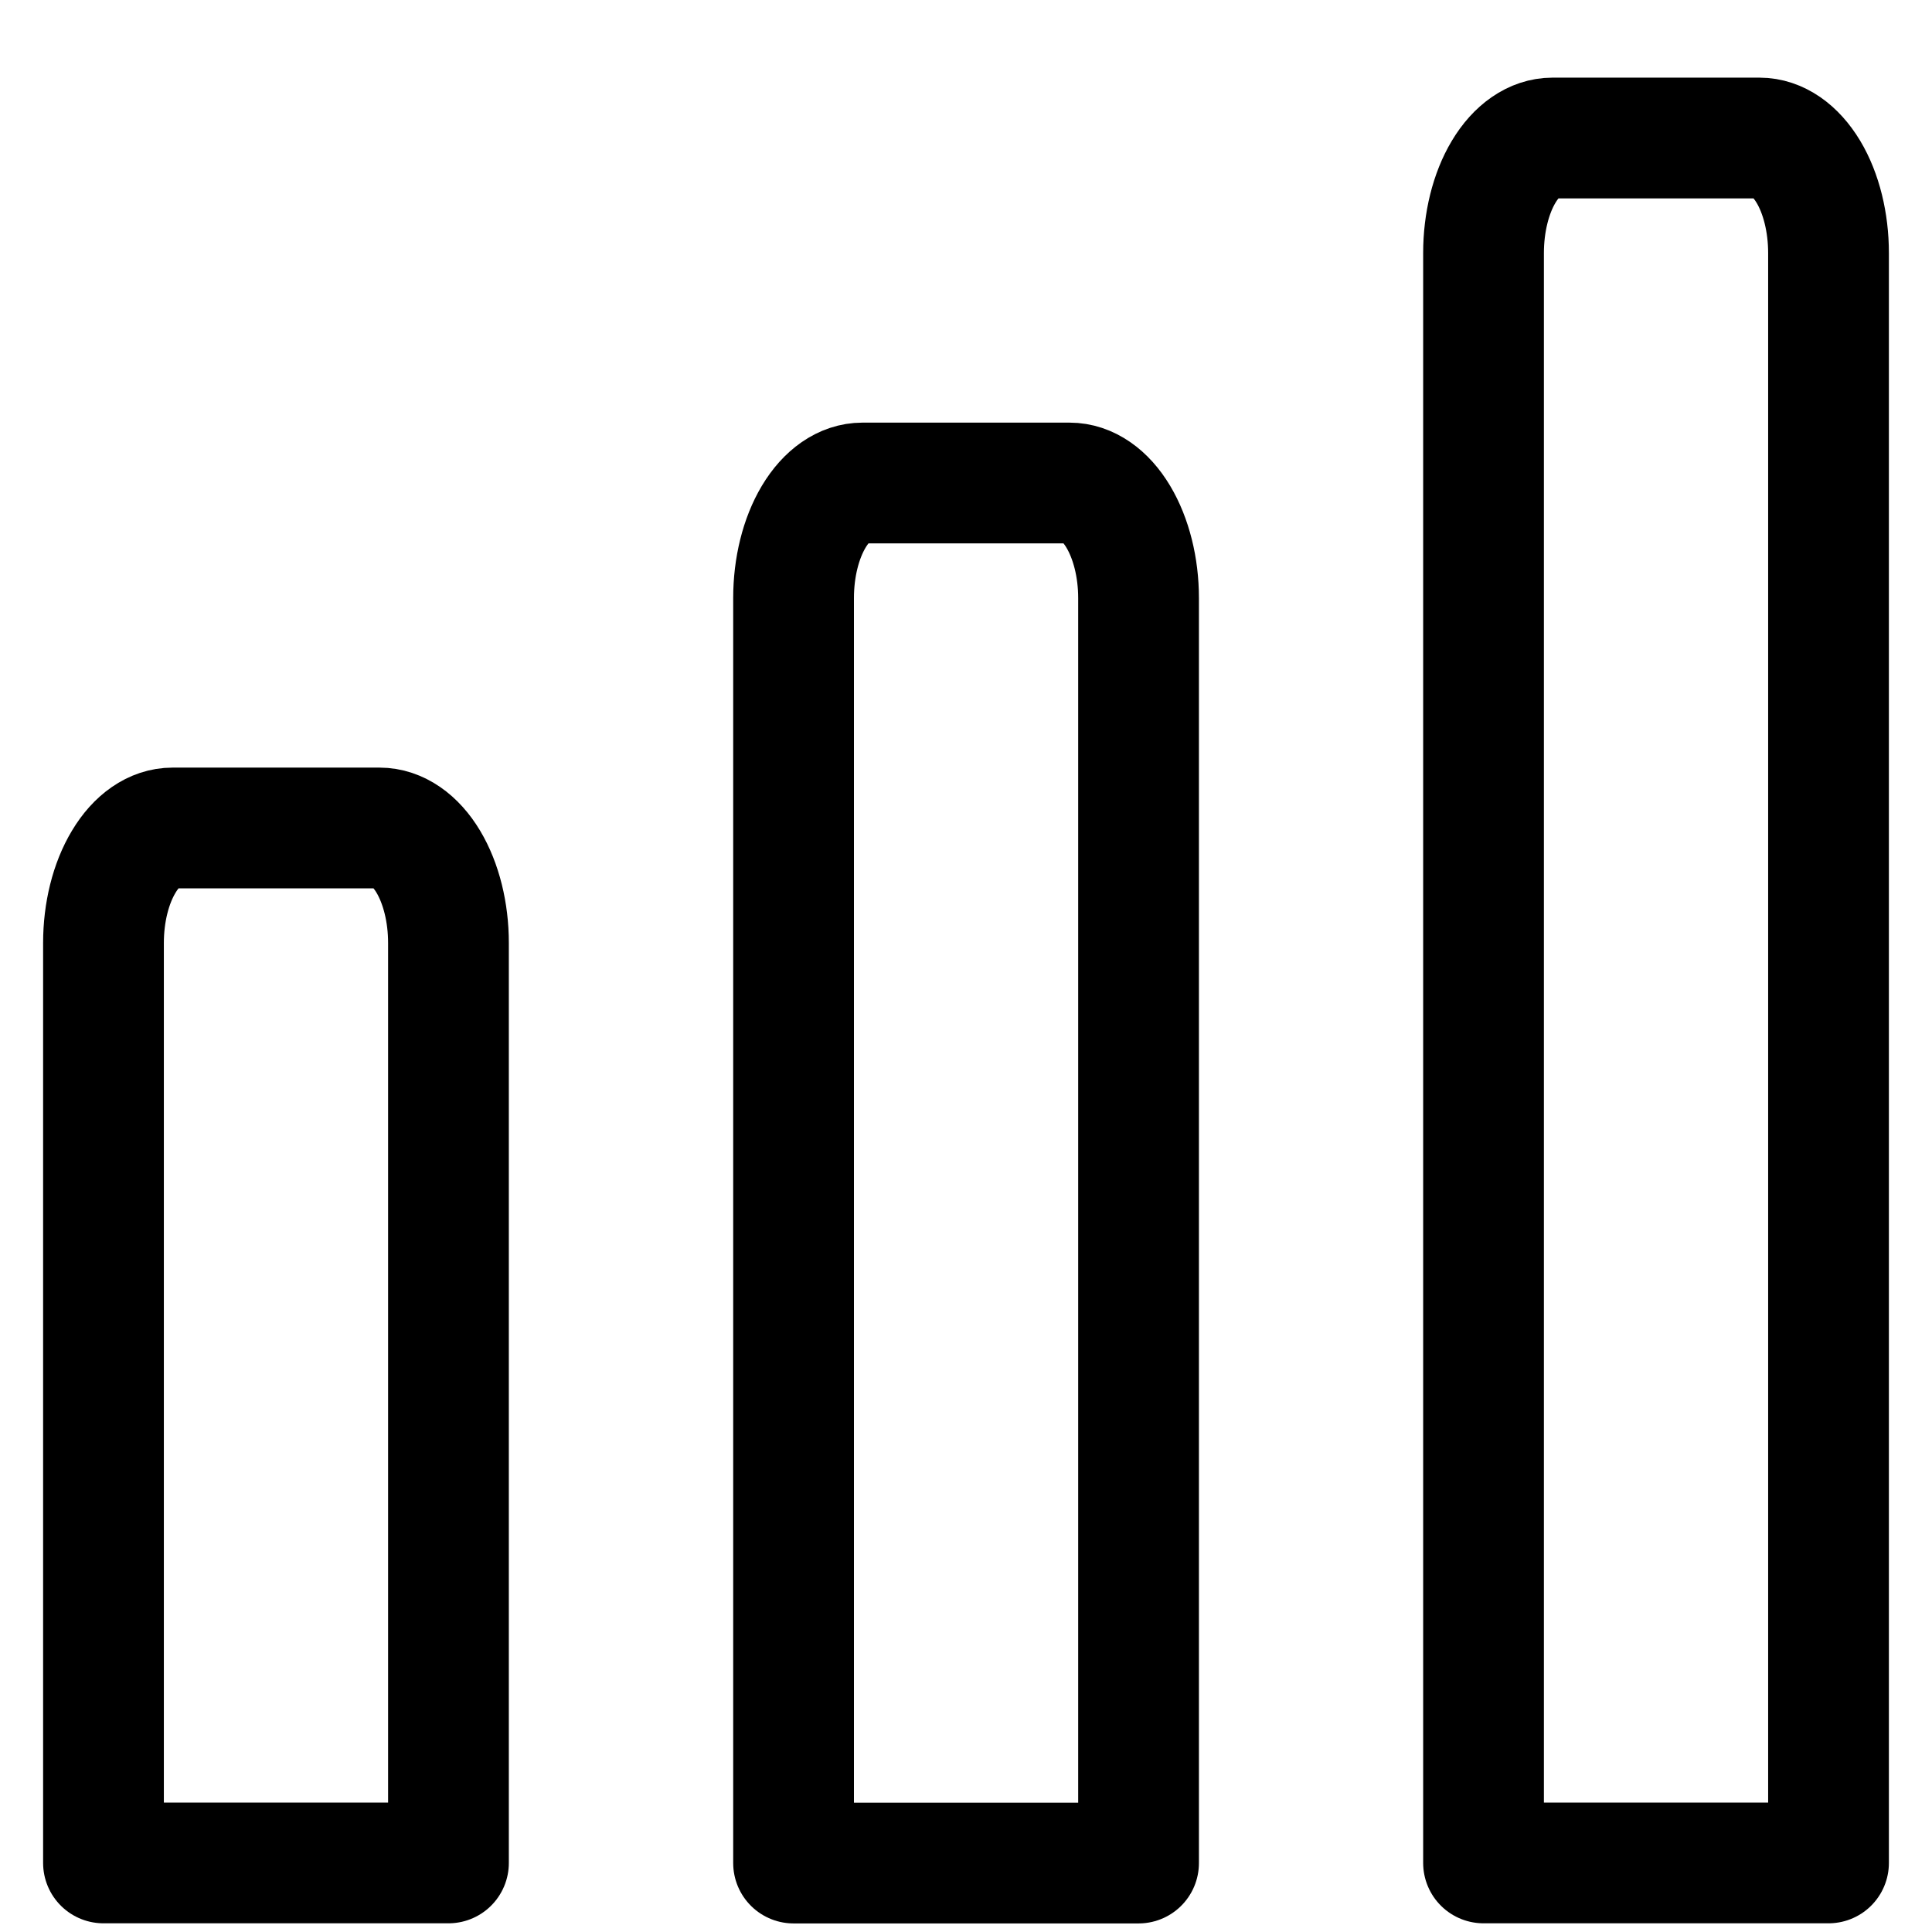 <svg width="16" height="16" viewBox="0 0 16 16" fill="none" xmlns="http://www.w3.org/2000/svg">
<g clip-path="url(#clip0_17_2400)">
<path d="M15.143 15.428H12.286V2.095C12.286 1.843 12.346 1.6 12.453 1.422C12.56 1.243 12.706 1.143 12.857 1.143H14.571C14.723 1.143 14.868 1.243 14.976 1.422C15.083 1.6 15.143 1.843 15.143 2.095V15.428Z" stroke="black" stroke-linecap="round" stroke-linejoin="round"/>
<path d="M9.429 15.429H6.572V4.952C6.572 4.7 6.632 4.458 6.739 4.279C6.846 4.1 6.991 4 7.143 4H8.857C9.009 4 9.154 4.1 9.261 4.279C9.368 4.458 9.429 4.7 9.429 4.952V15.429Z" stroke="black" stroke-linecap="round" stroke-linejoin="round"/>
<path d="M3.714 15.428H0.857V7.809C0.857 7.557 0.917 7.315 1.025 7.136C1.132 6.957 1.277 6.857 1.429 6.857H3.143C3.294 6.857 3.44 6.957 3.547 7.136C3.654 7.315 3.714 7.557 3.714 7.809V15.428Z" stroke="black" stroke-linecap="round" stroke-linejoin="round"/>
</g>
<defs>
<clipPath id="clip0_17_2400">
<rect width="16" height="16" fill="white"/>
</clipPath>
</defs>
</svg>

